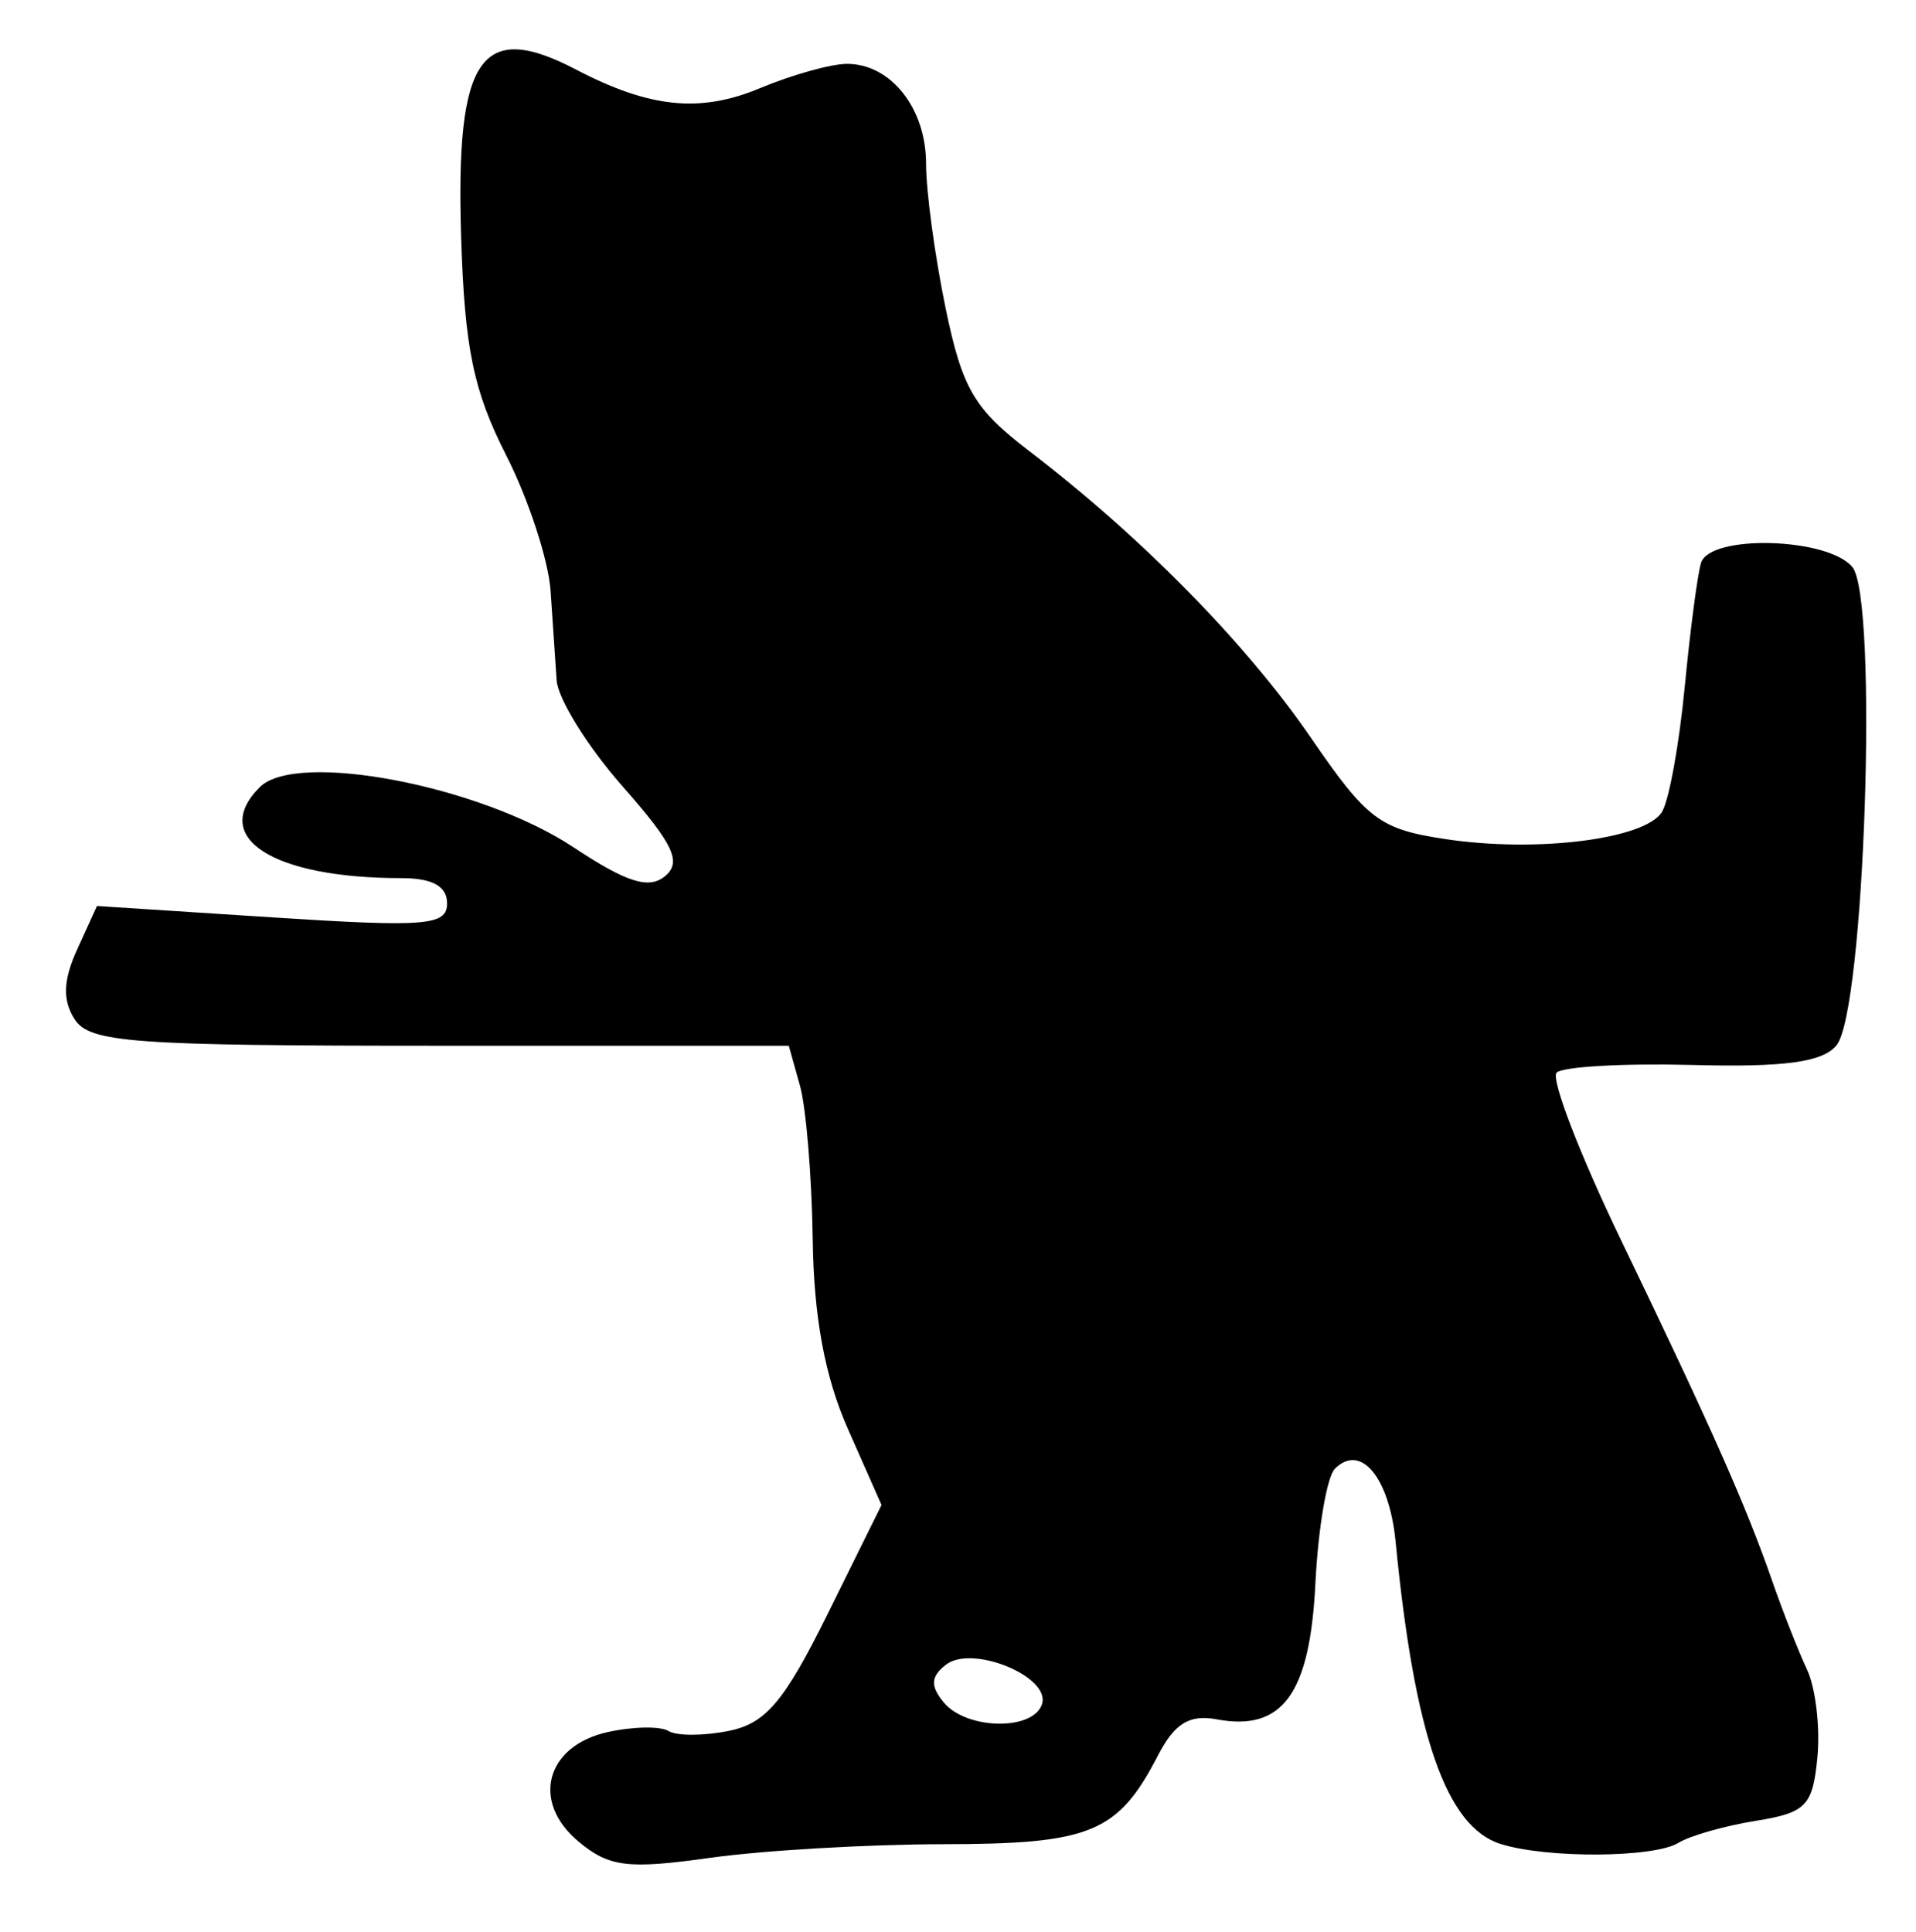 <?xml version="1.0" encoding="UTF-8" standalone="no"?>
<!-- Created with Inkscape (http://www.inkscape.org/) -->

<svg
   version="1.1"
   id="svg52"
   width="160"
   height="161.333"
   viewBox="0 0 160 161.333"
   xmlns="http://www.w3.org/2000/svg"
   xmlns:svg="http://www.w3.org/2000/svg">
  <defs
     id="defs56" />
  <g
     id="g58">
    <path
       style="fill:#000000;stroke-width:1.333"
       d="m 48.323,153.803 c -4.008,-3.325 -2.754,-8.017 2.447,-9.159 2.108,-0.463 4.385,-0.5 5.061,-0.082 0.676,0.418 2.941,0.412 5.033,-0.012 3.095,-0.628 4.637,-2.457 8.276,-9.82 l 4.473,-9.048 -2.806,-6.344 c -1.926,-4.355 -2.848,-9.322 -2.939,-15.841 -0.073,-5.223 -0.552,-10.997 -1.065,-12.831 L 65.871,87.333 H 36.752 c -25.766,0 -29.281,-0.257 -30.53,-2.23 -1.012,-1.599 -0.946,-3.25 0.232,-5.835 l 1.643,-3.605 14.619,0.947 c 12.85,0.833 14.619,0.692 14.619,-1.165 0,-1.438 -1.224,-2.112 -3.833,-2.112 -10.743,0 -16.014,-3.391 -11.809,-7.596 3.07,-3.07 18.417,-0.131 26.187,5.014 4.45,2.947 6.308,3.535 7.649,2.422 1.422,-1.18 0.722,-2.662 -3.544,-7.509 -2.924,-3.321 -5.4,-7.305 -5.502,-8.851 -0.103,-1.547 -0.33,-4.912 -0.506,-7.479 C 45.798,46.767 44.127,41.667 42.26,38 39.535,32.649 38.795,29.054 38.506,19.783 38.038,4.748 40.153,1.661 48.089,5.802 c 6.187,3.229 10.375,3.651 15.396,1.554 2.662,-1.112 5.925,-2.023 7.249,-2.023 3.663,0 6.599,3.714 6.599,8.348 0,2.287 0.731,7.697 1.625,12.023 1.397,6.762 2.379,8.442 7,11.973 9.341,7.138 18.115,16.066 23.493,23.906 4.729,6.893 5.758,7.667 11.294,8.497 7.61,1.141 16.632,0.005 18.039,-2.271 0.586,-0.949 1.442,-5.644 1.902,-10.434 0.46,-4.79 1.075,-9.459 1.366,-10.376 0.76,-2.388 10.583,-2.113 12.63,0.353 2.179,2.626 1.036,37.106 -1.325,39.95 -1.166,1.405 -4.331,1.836 -12.014,1.636 -5.737,-0.15 -10.846,0.138 -11.353,0.638 -0.508,0.501 1.916,6.801 5.385,14 7.539,15.643 10.439,22.182 12.606,28.423 0.891,2.567 2.206,5.913 2.921,7.436 0.715,1.523 1.105,4.816 0.865,7.318 -0.388,4.062 -0.939,4.63 -5.147,5.308 -2.592,0.417 -5.497,1.244 -6.458,1.837 -2.036,1.258 -11.014,1.313 -14.866,0.09 -4.531,-1.438 -7.173,-9.054 -8.752,-25.233 -0.525,-5.38 -2.915,-8.254 -5.07,-6.098 -0.667,0.667 -1.401,4.985 -1.63,9.594 -0.457,9.211 -2.744,12.358 -8.235,11.334 -2.283,-0.426 -3.525,0.337 -4.912,3.019 -3.339,6.456 -5.607,7.394 -17.909,7.408 -6.301,0.007 -15.065,0.518 -19.474,1.136 -6.89,0.966 -8.435,0.777 -10.994,-1.346 z m 38.685,-11.47 c 0.78,-2.306 -5.834,-5.03 -8.025,-3.305 -1.266,0.996 -1.308,1.777 -0.17,3.148 1.894,2.282 7.44,2.388 8.195,0.156 z"
       id="path527" />
  </g>
</svg>
